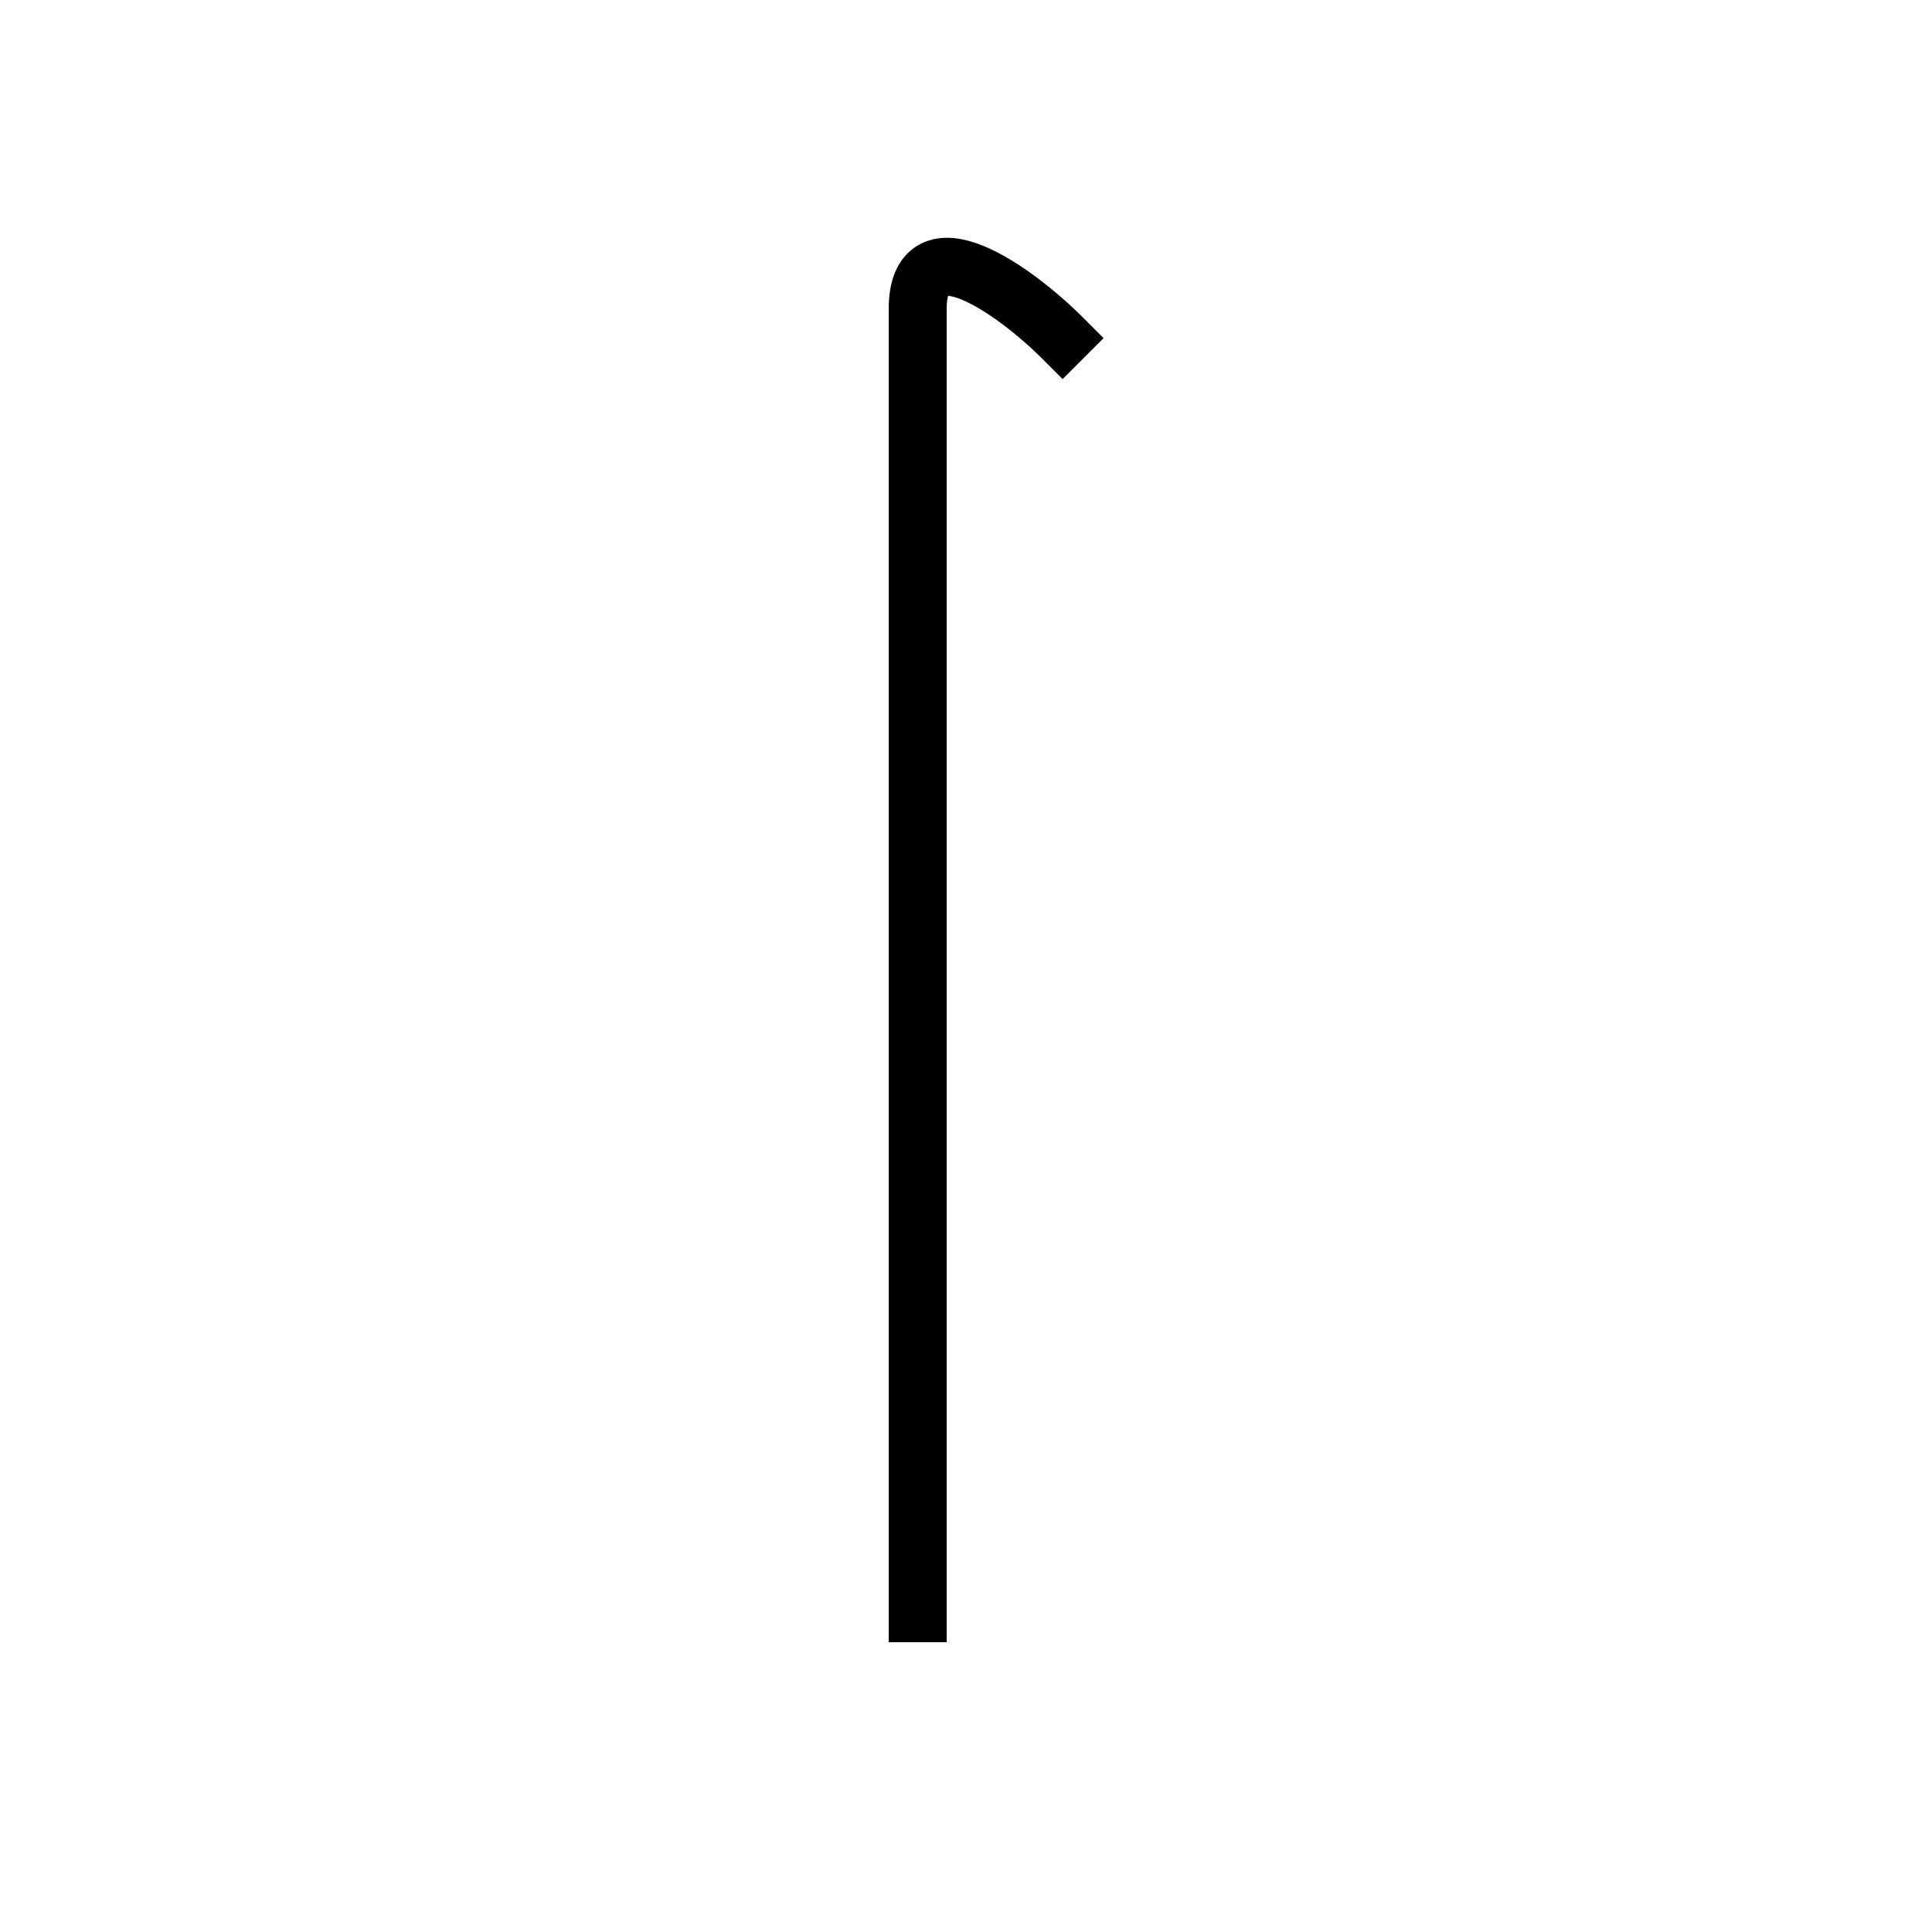 <?xml version="1.0" encoding="utf-8"?>
<svg width="100px" height="100px" viewBox="0 0 100 100" version="1.1" xmlns:xlink="http://www.w3.org/1999/xlink" xmlns="http://www.w3.org/2000/svg">
  <rect x="0" y="0" width="100" height="100" fill="#808080" stroke="none"/>
  <defs>
    <path d="M0 0L100 0L100 100L0 100L0 0Z" id="path_1" />
    <clipPath id="clip_1">
      <use xlink:href="#path_1" />
    </clipPath>
  </defs>
  <g id="أ" clip-path="url(#clip_1)">
    <path d="M0 0L100 0L100 100L0 100L0 0Z" id="أ" fill="#FFFFFF" fill-rule="evenodd" stroke="none" />
    <path d="M55 17.5C52.508 15.008 47.5 11.448 47.5 16C47.5 20.552 47.5 83.5 47.5 83.5" id="Line" fill="none" fill-rule="evenodd" stroke="#000000" stroke-width="3" stroke-linecap="square" />
  </g>
</svg>